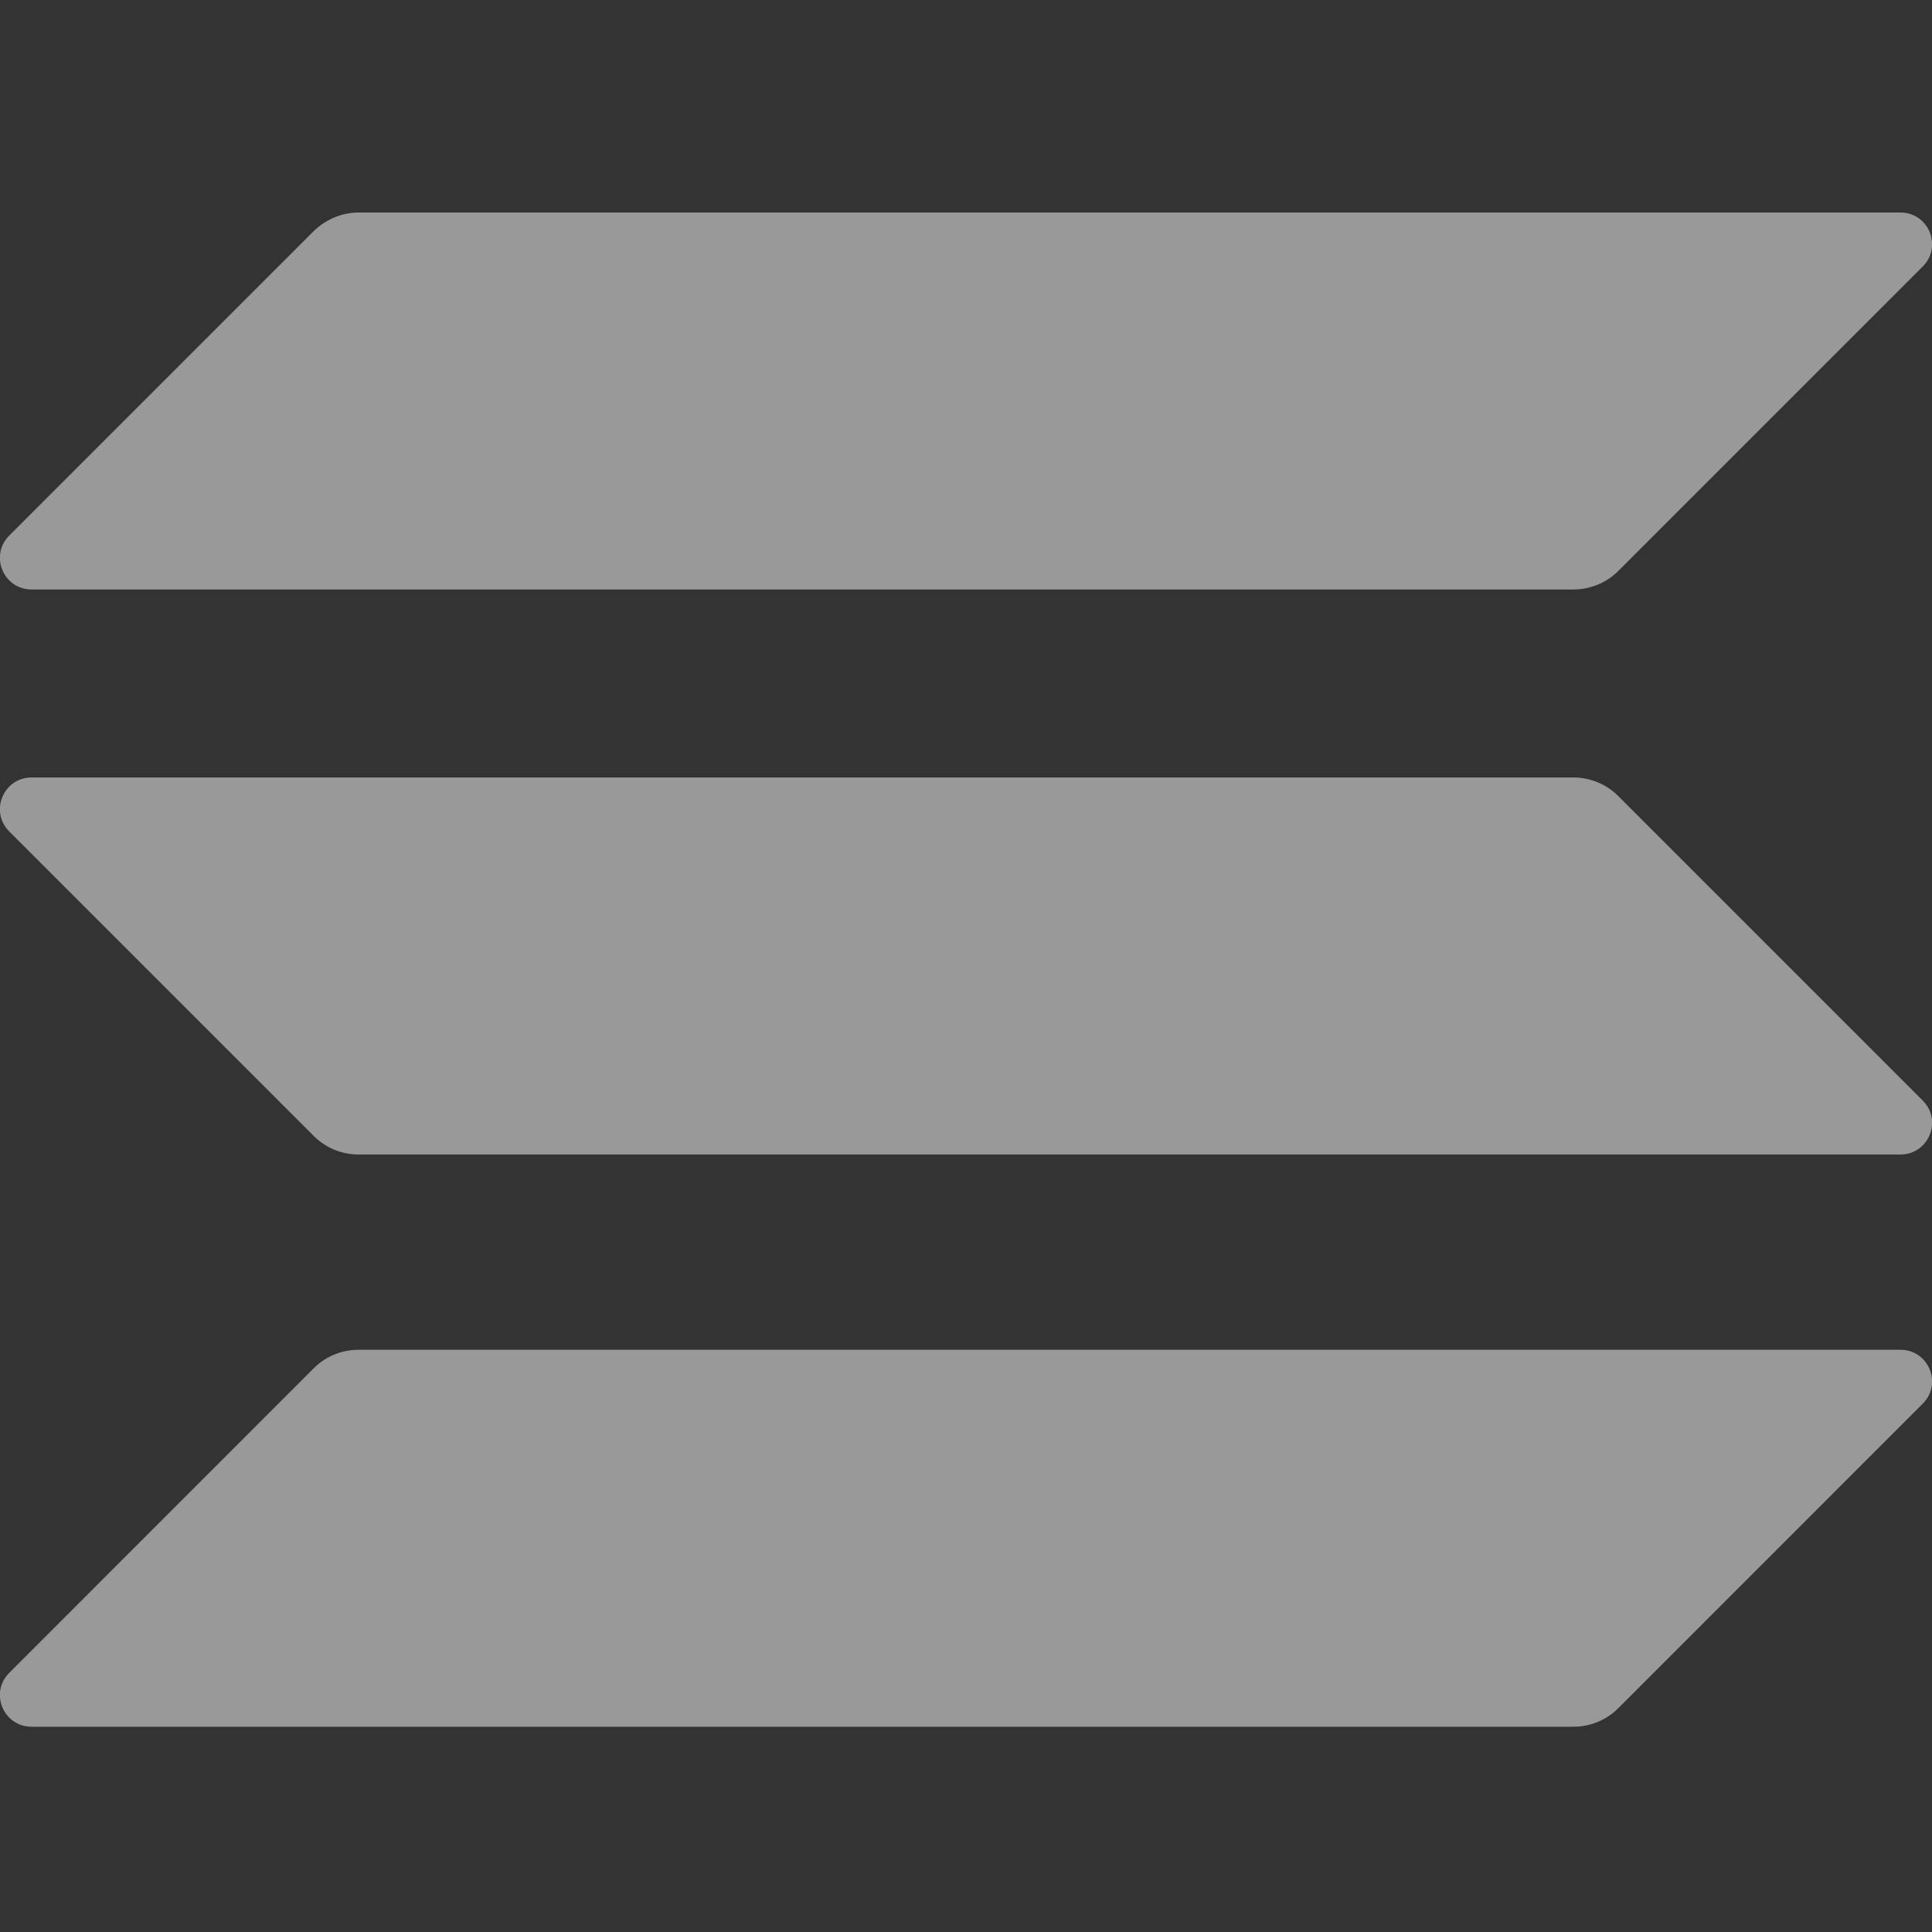 <svg width="28" height="28" viewBox="0 0 28 28" fill="none" xmlns="http://www.w3.org/2000/svg">
<rect x="0" y="0" width="28" height="28" fill="#333333" stroke="none"/>
<g opacity="0.5" clip-path="url(#clip0_3681_8207)">
<path d="M4.548 19.829C4.717 19.66 4.949 19.562 5.196 19.562H27.542C27.951 19.562 28.155 20.055 27.866 20.343L23.452 24.758C23.283 24.927 23.05 25.025 22.804 25.025H0.458C0.049 25.025 -0.155 24.532 0.134 24.244L4.548 19.829Z" fill="white"/>
<path d="M4.548 3.348C4.724 3.179 4.956 3.08 5.196 3.08H27.542C27.951 3.08 28.155 3.573 27.866 3.862L23.452 8.276C23.283 8.445 23.05 8.543 22.804 8.543H0.458C0.049 8.543 -0.155 8.051 0.134 7.762L4.548 3.348Z" fill="white"/>
<path d="M23.452 11.536C23.283 11.367 23.05 11.268 22.804 11.268H0.458C0.049 11.268 -0.155 11.761 0.134 12.05L4.548 16.464C4.717 16.633 4.949 16.732 5.196 16.732H27.542C27.951 16.732 28.155 16.239 27.866 15.95L23.452 11.536Z" fill="white"/>
</g>
<defs>
<clipPath id="clip0_3681_8207">
<rect width="28" height="28" fill="white"/>
</clipPath>
</defs>
</svg>
